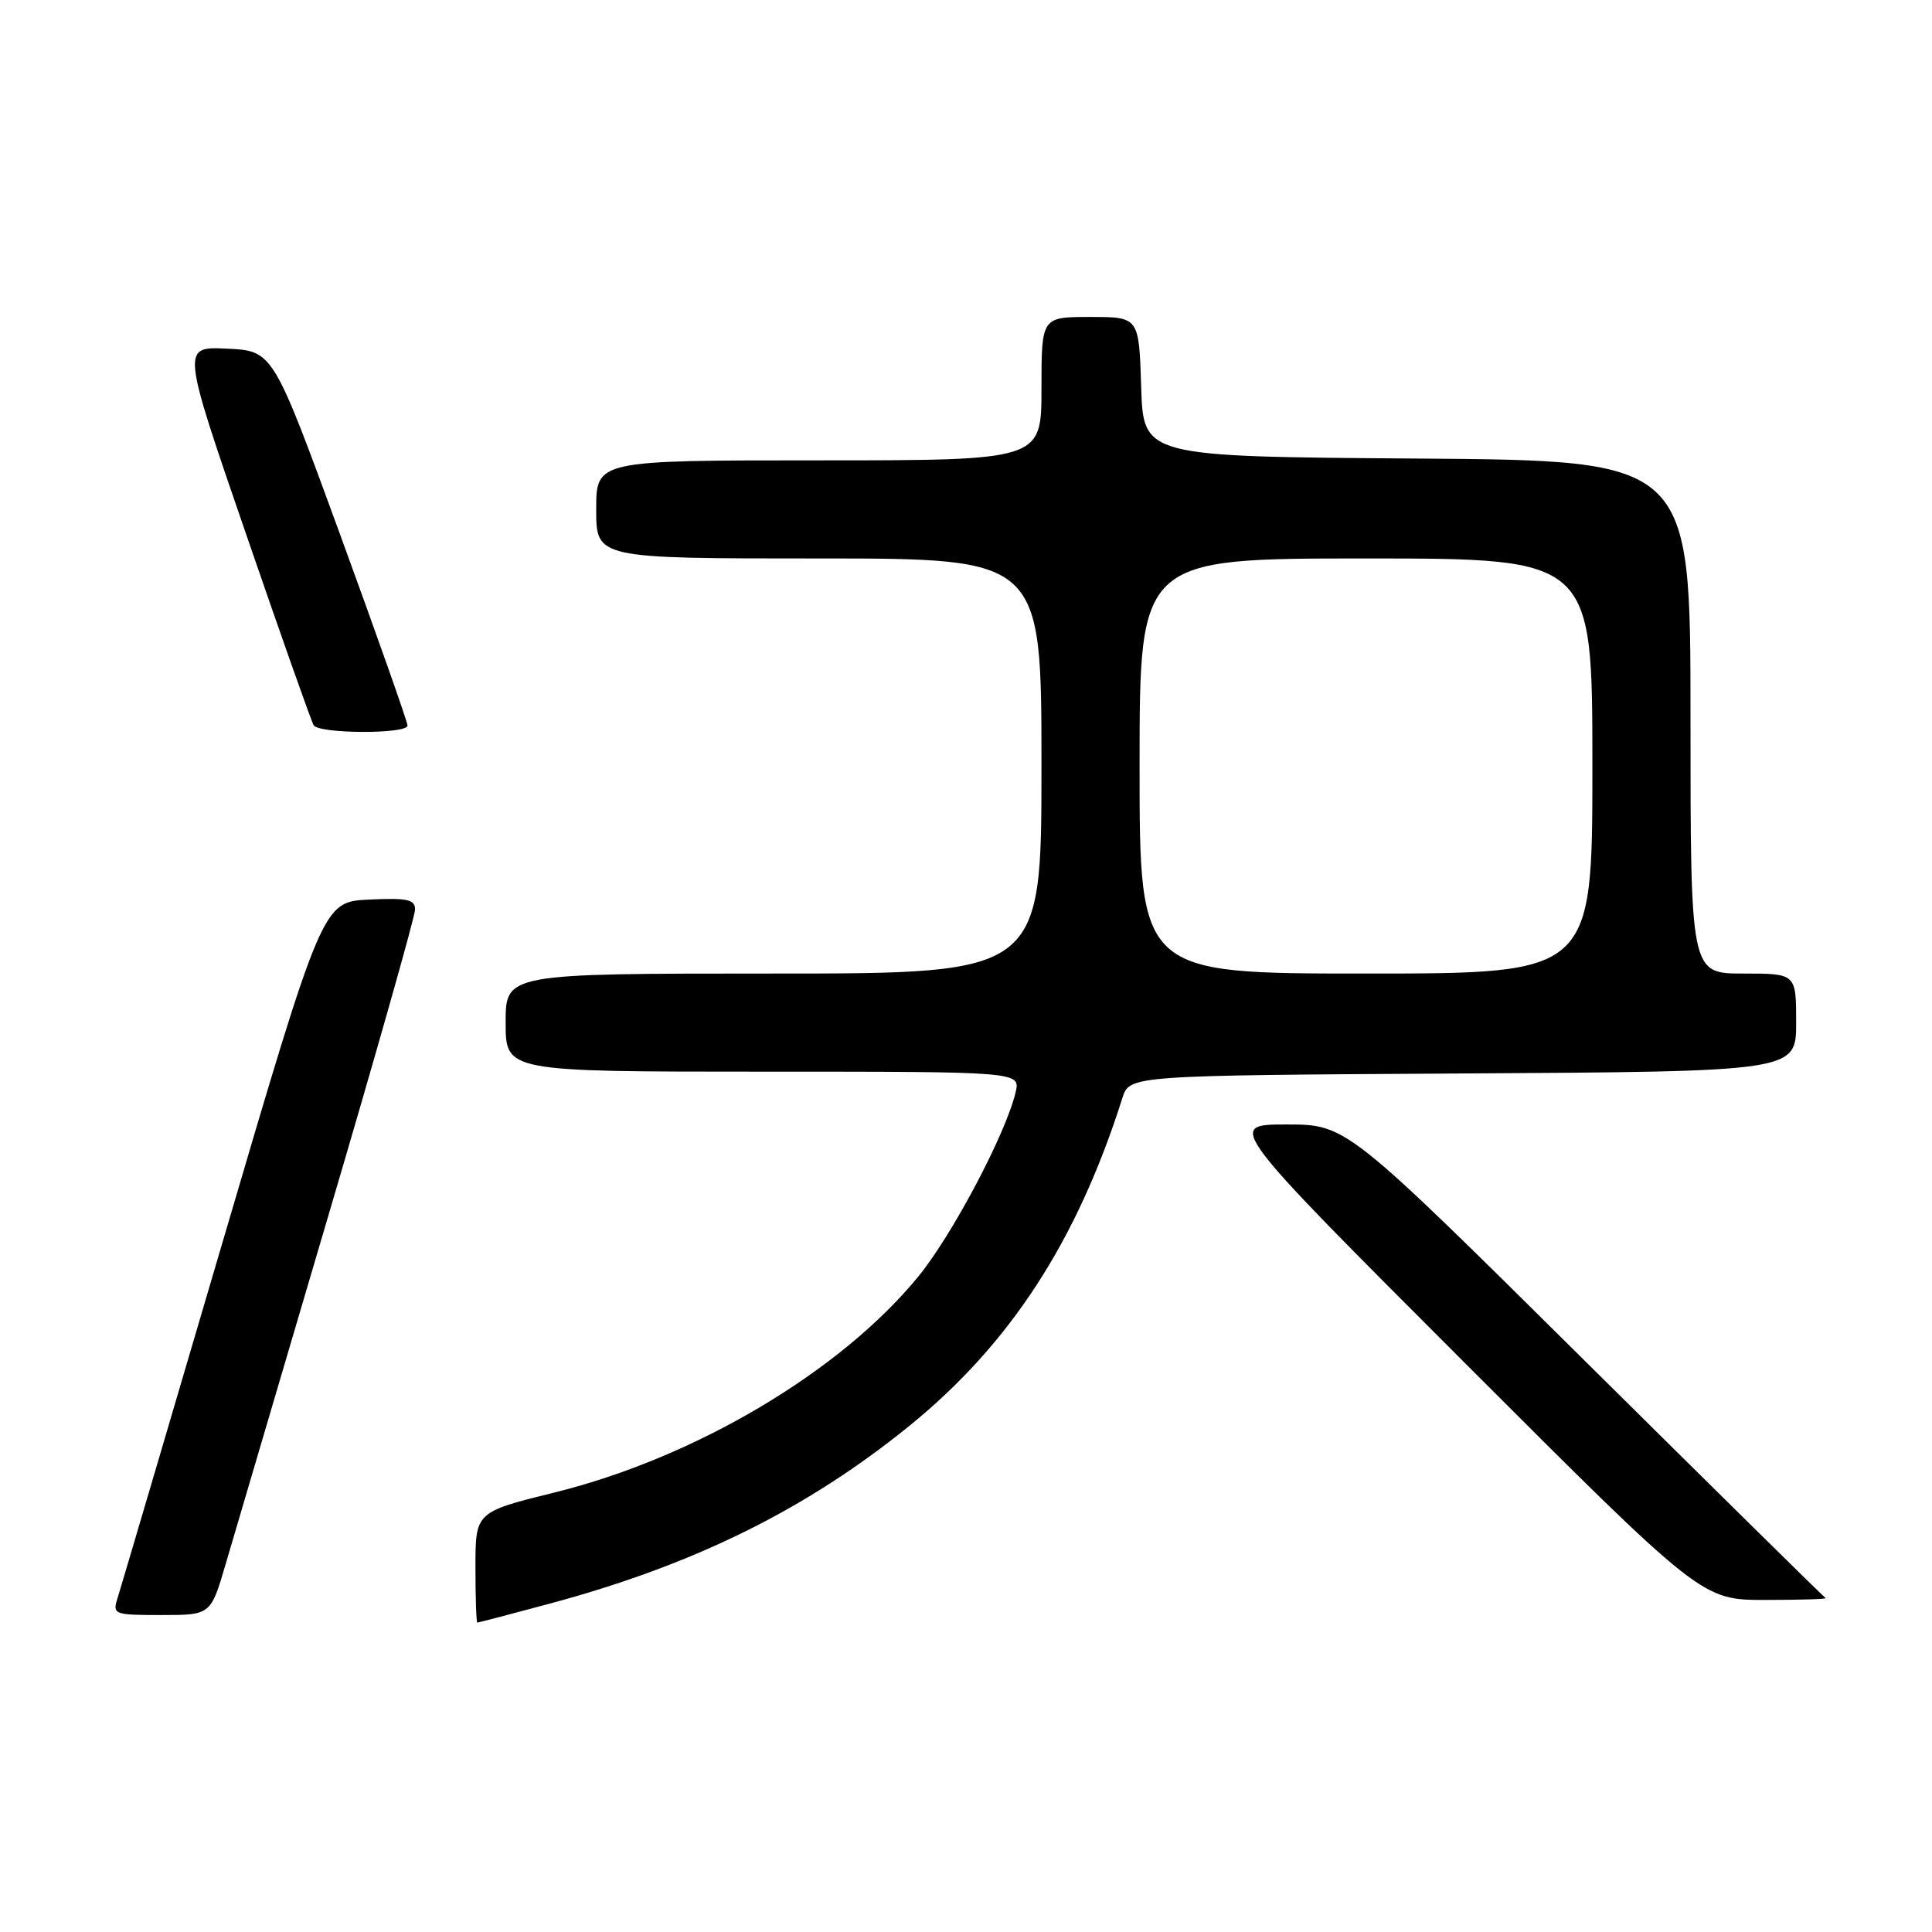 <?xml version="1.0" encoding="UTF-8" standalone="no"?>
<!DOCTYPE svg PUBLIC "-//W3C//DTD SVG 1.1//EN" "http://www.w3.org/Graphics/SVG/1.1/DTD/svg11.dtd" >
<svg xmlns="http://www.w3.org/2000/svg" xmlns:xlink="http://www.w3.org/1999/xlink" version="1.1" viewBox="0 0 256 256">
 <g >
 <path fill="currentColor"
d=" M 72.69 212.53 C 91.92 207.38 106.82 200.02 120.49 188.94 C 133.85 178.09 142.70 164.47 148.72 145.50 C 149.67 142.50 149.67 142.50 193.83 142.24 C 238.00 141.98 238.00 141.98 238.00 135.49 C 238.00 129.00 238.00 129.00 231.00 129.00 C 224.00 129.00 224.00 129.00 224.00 95.01 C 224.00 61.02 224.00 61.02 187.75 60.76 C 151.50 60.50 151.50 60.50 151.21 51.25 C 150.92 42.00 150.92 42.00 144.46 42.00 C 138.00 42.00 138.00 42.00 138.00 51.50 C 138.00 61.00 138.00 61.00 108.50 61.00 C 79.00 61.00 79.00 61.00 79.00 67.50 C 79.00 74.00 79.00 74.00 108.50 74.00 C 138.00 74.00 138.00 74.00 138.00 101.50 C 138.00 129.00 138.00 129.00 102.50 129.00 C 67.00 129.00 67.00 129.00 67.00 135.50 C 67.00 142.00 67.00 142.00 101.11 142.00 C 135.22 142.00 135.22 142.00 134.57 144.75 C 133.27 150.24 126.19 163.63 121.67 169.16 C 111.39 181.72 92.17 193.13 73.53 197.75 C 63.00 200.35 63.00 200.35 63.00 207.68 C 63.00 211.70 63.11 215.00 63.25 215.00 C 63.39 215.00 67.64 213.89 72.69 212.53 Z  M 29.90 207.25 C 30.99 203.54 37.09 182.86 43.44 161.31 C 49.80 139.76 55.00 121.40 55.00 120.51 C 55.00 119.18 53.96 118.96 48.88 119.20 C 42.75 119.50 42.75 119.50 29.51 164.53 C 22.23 189.29 15.96 210.55 15.57 211.78 C 14.89 213.92 15.10 214.00 21.39 214.00 C 27.92 214.00 27.92 214.00 29.90 207.25 Z  M 241.90 211.75 C 241.66 211.61 227.28 197.44 209.93 180.25 C 178.40 149.00 178.40 149.00 170.45 149.00 C 162.51 149.00 162.51 149.00 194.00 180.50 C 225.49 212.00 225.49 212.00 233.91 212.00 C 238.54 212.00 242.14 211.89 241.90 211.75 Z  M 54.00 96.14 C 54.00 95.67 49.99 84.31 45.09 70.89 C 36.17 46.50 36.17 46.50 30.11 46.20 C 24.05 45.91 24.05 45.91 32.53 70.55 C 37.19 84.11 41.26 95.60 41.56 96.10 C 42.27 97.25 54.00 97.29 54.00 96.14 Z  M 151.00 101.50 C 151.00 74.00 151.00 74.00 181.00 74.00 C 211.00 74.00 211.00 74.00 211.00 101.50 C 211.00 129.00 211.00 129.00 181.00 129.00 C 151.00 129.00 151.00 129.00 151.00 101.50 Z "/>
</g>
</svg>